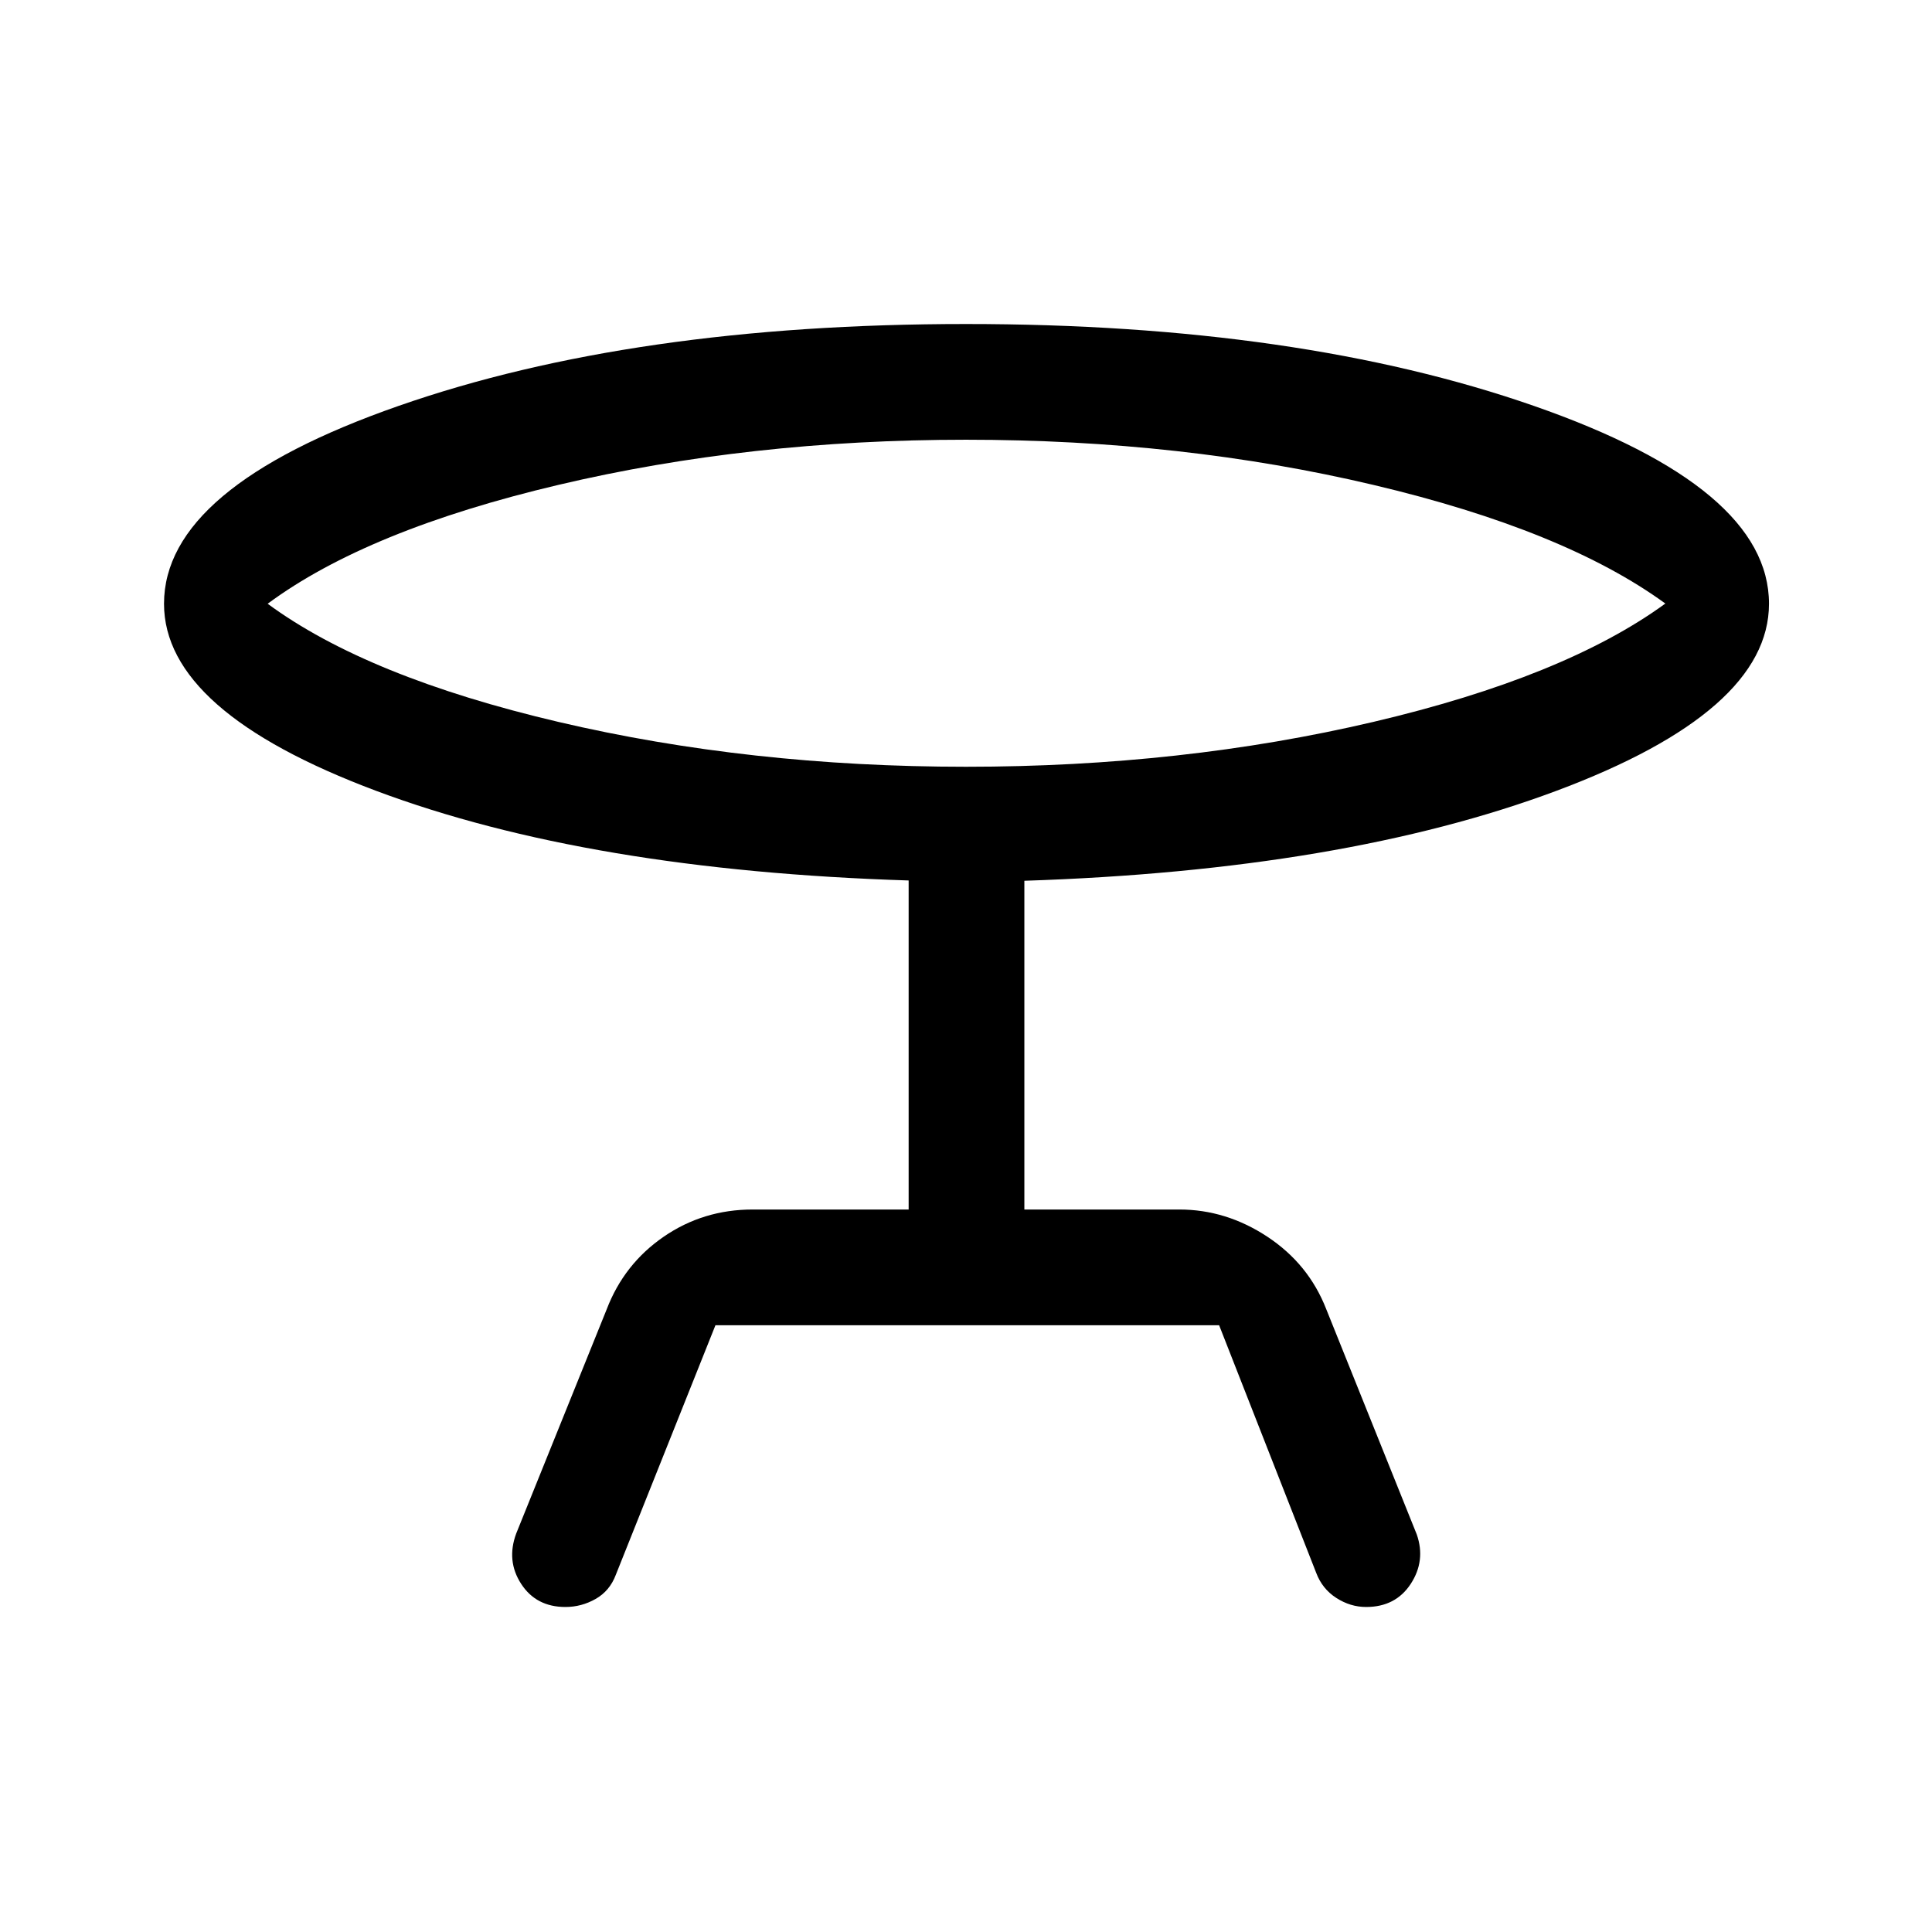 <svg xmlns="http://www.w3.org/2000/svg" height="48" viewBox="0 -960 960 960" width="48"><path d="m256.5-198 45-111.5q8.62-22.46 28.28-35.98Q349.43-359 374-359h77.5v-163.5q-159-5-264.5-44.5T81.5-660q0-57.59 116.5-98.29Q314.5-799 480-799t282.25 40.71Q879-717.59 879-660q0 53.5-105.75 93T509-522.35V-359h77q23.26 0 43.75 13.52 20.48 13.52 29.25 35.98l45 112q4.5 13-3 24.5-7.51 11.5-22.18 11.5-7.82 0-14.82-4.5t-10-12.5l-48.22-123H355.5l-49.5 124q-3 8-10.03 12-7.04 4-15 4-14.57 0-22.02-11.5-7.45-11.5-2.45-25ZM480-579q107.5 0 202.48-22.31 94.98-22.32 145.02-58.79-50.04-36.48-145.02-58.94Q587.5-741.5 480-741.5q-107.5 0-202.51 22.43Q182.47-696.65 133-660q49.47 36.43 144.49 58.72Q372.5-579 480-579Zm0-81Z"/></svg>